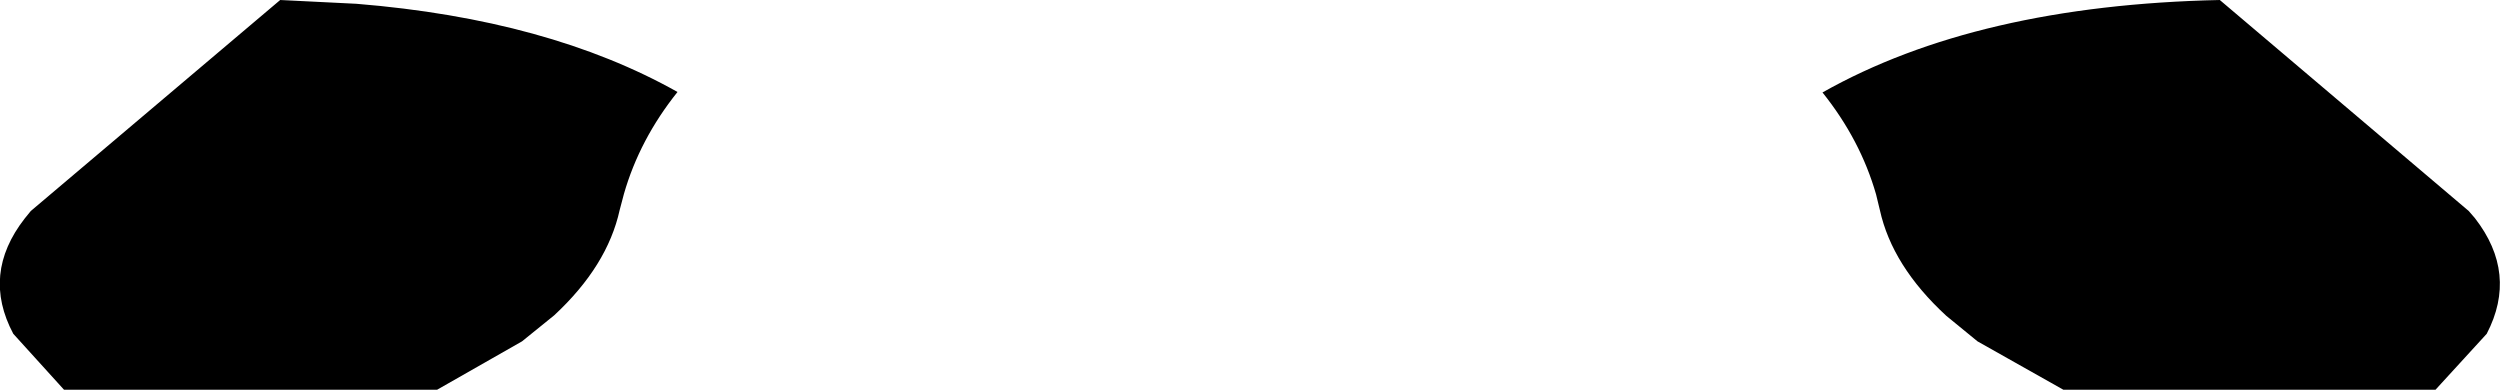 <?xml version="1.0" encoding="UTF-8" standalone="no"?>
<svg xmlns:xlink="http://www.w3.org/1999/xlink" height="41.1px" width="263.65px" xmlns="http://www.w3.org/2000/svg">
  <g transform="matrix(1.0, 0.0, 0.0, 1.0, -268.1, -523.55)">
    <path d="M528.45 545.8 L529.1 546.55 Q533.65 552.4 530.35 558.75 L524.95 564.65 485.7 564.65 476.65 559.55 473.35 556.85 Q467.65 551.6 466.35 545.7 L465.95 544.05 Q464.3 538.3 460.3 533.3 476.6 524.1 502.2 523.55 L528.45 545.8 M297.65 523.55 L305.7 523.95 Q325.95 525.6 339.55 533.25 335.55 538.25 333.9 544.0 L333.45 545.7 Q332.15 551.6 326.55 556.8 L323.15 559.55 314.2 564.65 274.85 564.65 269.5 558.75 Q266.15 552.45 270.7 546.6 L271.35 545.8 297.65 523.55" fill="#000000" fill-rule="evenodd" stroke="none"/>
  </g>
</svg>
